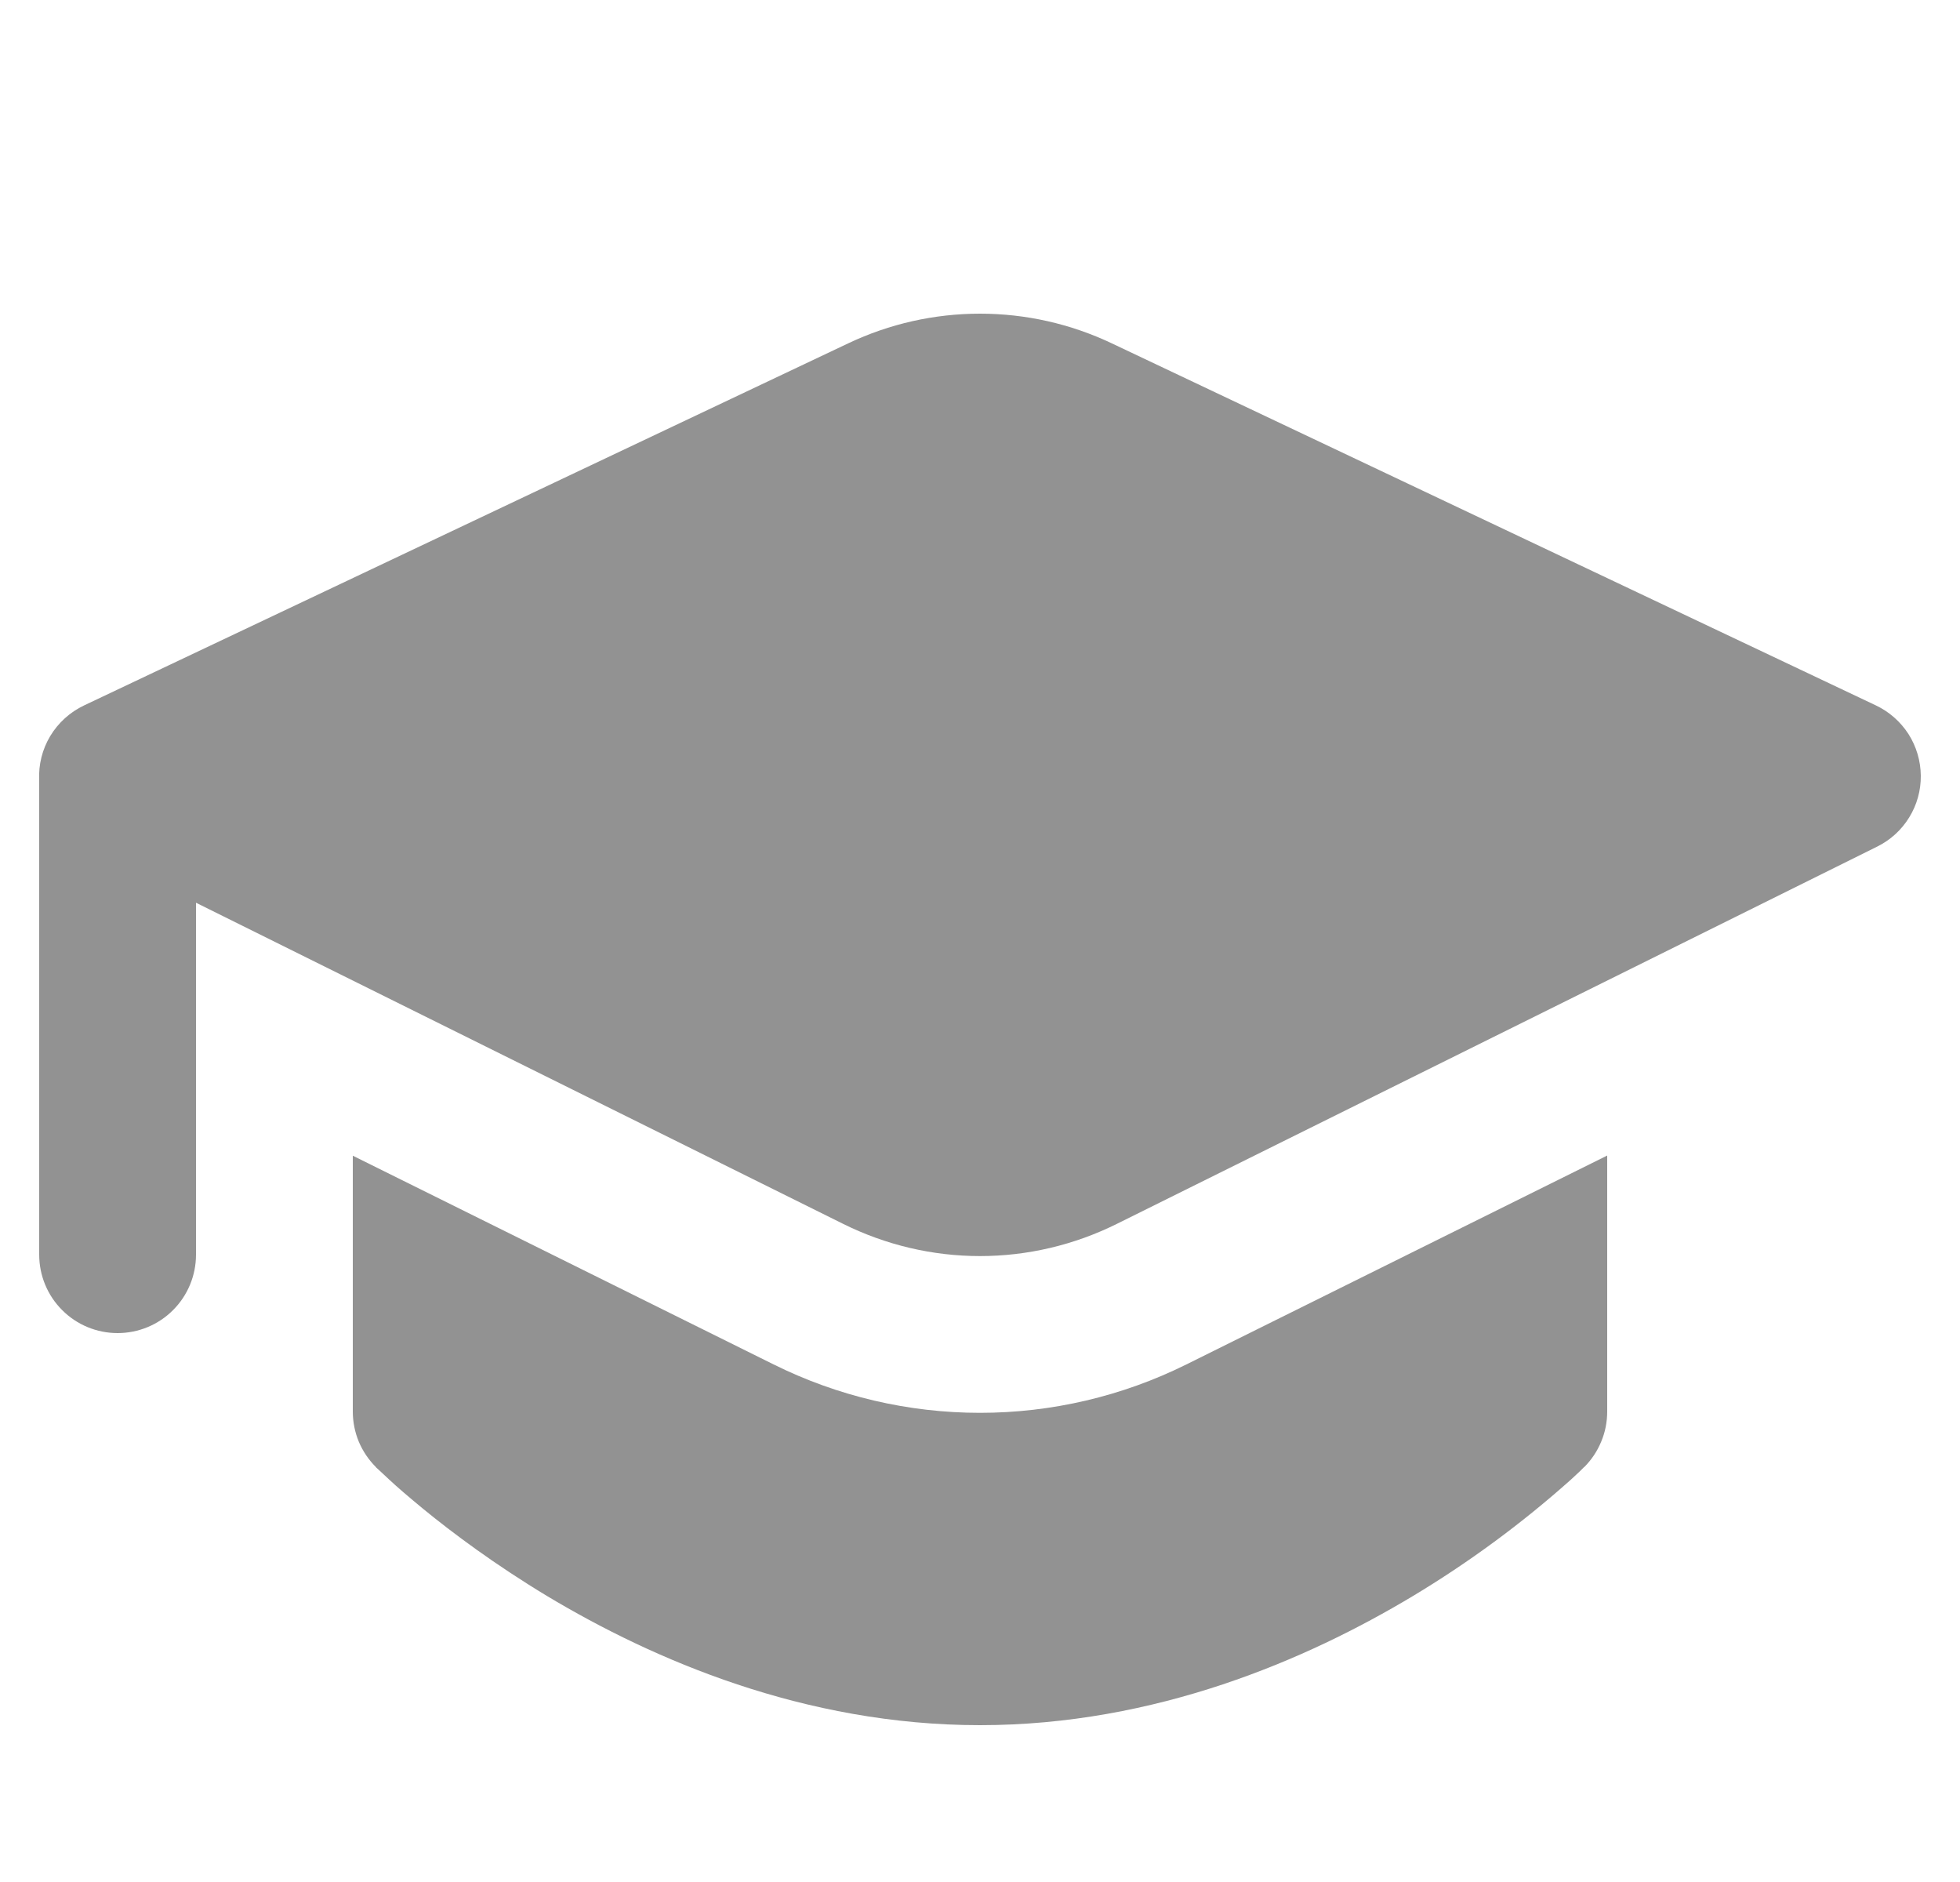 <svg width="25" height="24" viewBox="0 0 25 24" fill="none" xmlns="http://www.w3.org/2000/svg">
<g clip-path="url(#clip0_1169_4330)">
<path d="M10.82 4.378C11.345 4.129 11.919 4 12.5 4C13.081 4 13.655 4.129 14.18 4.378L23.928 8.996C24.098 9.077 24.241 9.203 24.343 9.361C24.444 9.52 24.498 9.703 24.5 9.891C24.502 10.079 24.451 10.264 24.352 10.424C24.254 10.584 24.112 10.713 23.944 10.796L14.244 15.608C13.702 15.877 13.105 16.018 12.5 16.018C11.895 16.018 11.298 15.877 10.756 15.608L2.5 11.512V16C2.5 16.265 2.395 16.52 2.207 16.707C2.02 16.895 1.765 17 1.5 17C1.235 17 0.98 16.895 0.793 16.707C0.605 16.52 0.5 16.265 0.5 16V9.95C0.49 9.752 0.539 9.556 0.641 9.386C0.743 9.217 0.893 9.081 1.072 8.996L10.82 4.378ZM4.5 14.738V18C4.5 18.132 4.526 18.262 4.576 18.384C4.627 18.505 4.701 18.615 4.794 18.708L4.798 18.714L4.844 18.756L4.964 18.868C5.064 18.962 5.209 19.086 5.398 19.242C5.772 19.548 6.312 19.952 6.986 20.358C8.326 21.16 10.254 22 12.5 22C14.746 22 16.676 21.16 18.014 20.358C18.734 19.926 19.412 19.427 20.038 18.868L20.158 18.756L20.19 18.724L20.202 18.712L20.204 18.71L20.208 18.708C20.301 18.615 20.374 18.505 20.424 18.383C20.475 18.262 20.5 18.132 20.5 18V14.736L15.132 17.4C14.314 17.806 13.413 18.017 12.5 18.017C11.587 18.017 10.686 17.806 9.868 17.4L4.5 14.738Z" fill="#929292"/>
</g>
<defs>
<clipPath id="clip0_1169_4330">
<rect width="24" height="24" fill="white" transform="translate(0.5)"/>
</clipPath>
</defs>
</svg>
